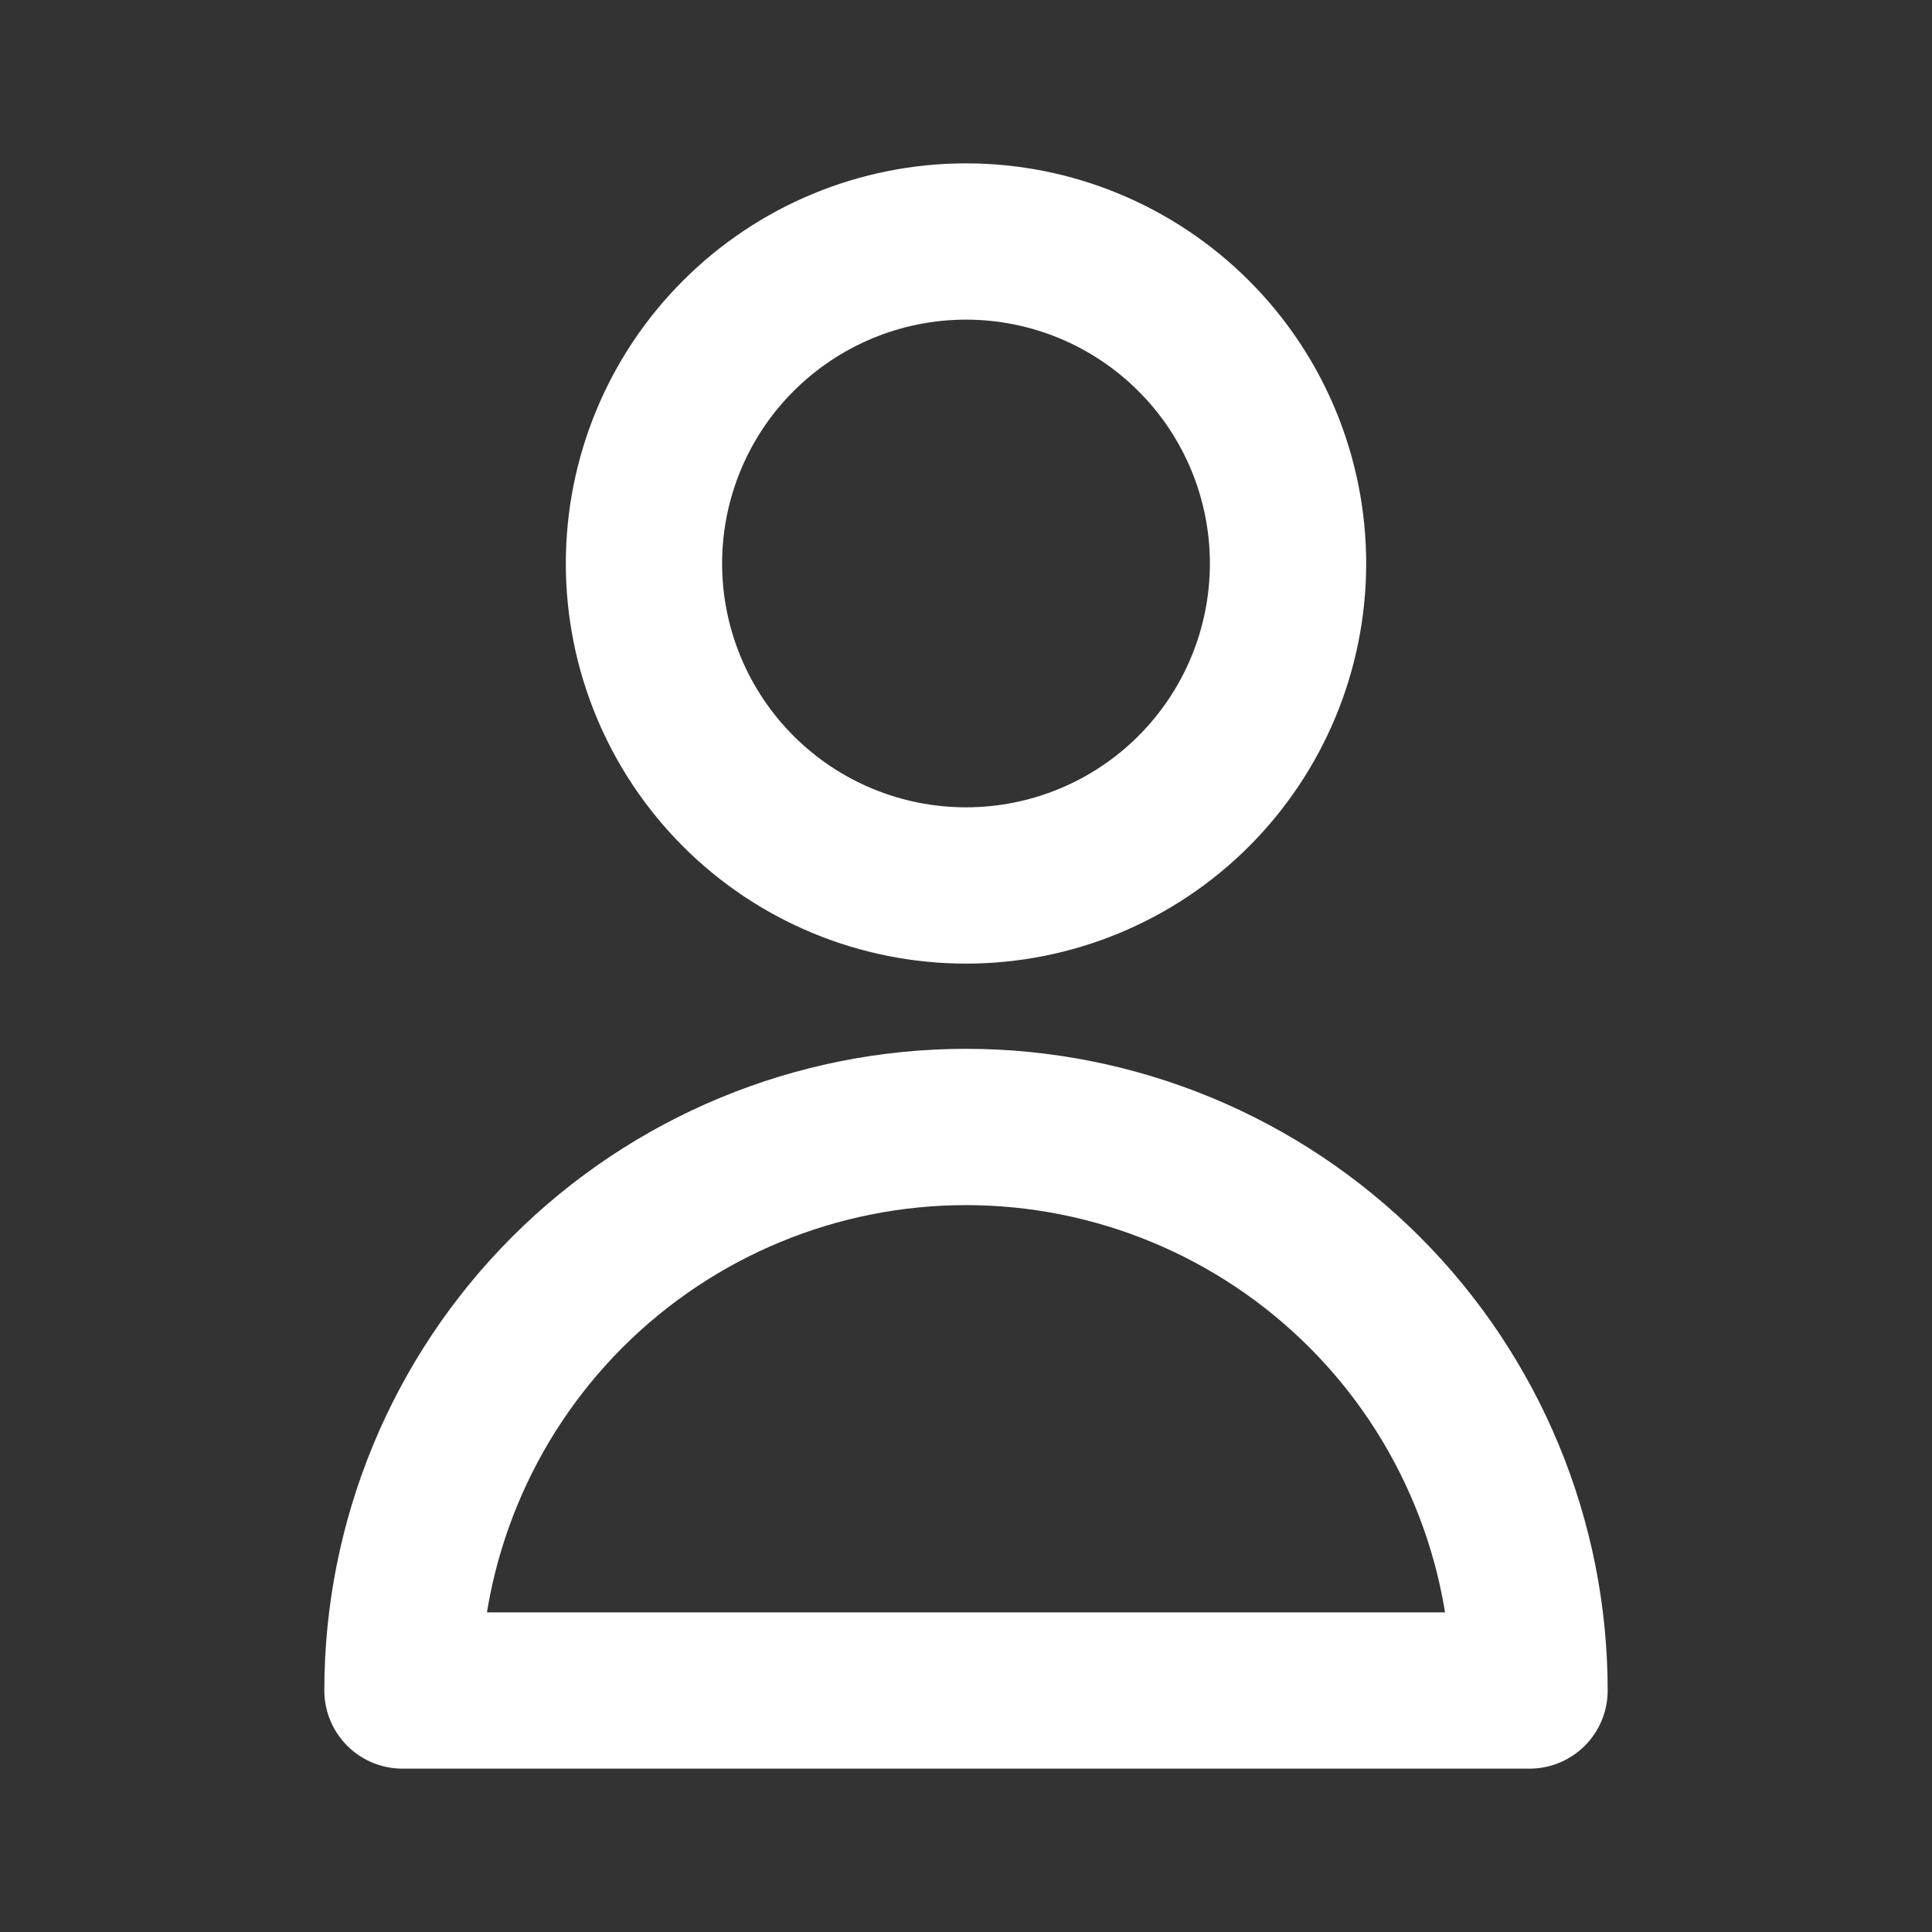 <svg width="19" height="19" viewBox="0 0 19 19" fill="none" xmlns="http://www.w3.org/2000/svg">
<rect x="0" y="0" width="19" height="19" fill="#333333" stroke="none"/>
<path d="M12.667 5.542C12.667 6.382 12.333 7.187 11.739 7.781C11.145 8.375 10.34 8.708 9.5 8.708C8.66 8.708 7.855 8.375 7.261 7.781C6.667 7.187 6.333 6.382 6.333 5.542C6.333 4.702 6.667 3.896 7.261 3.303C7.855 2.709 8.66 2.375 9.5 2.375C10.34 2.375 11.145 2.709 11.739 3.303C12.333 3.896 12.667 4.702 12.667 5.542V5.542Z" stroke="white" stroke-width="1.537" stroke-linecap="round" stroke-linejoin="round"/>
<path d="M9.5 11.083C8.03 11.083 6.621 11.667 5.581 12.706C4.542 13.745 3.958 15.155 3.958 16.625H15.042C15.042 15.155 14.458 13.745 13.419 12.706C12.379 11.667 10.97 11.083 9.5 11.083V11.083Z" stroke="white" stroke-width="1.537" stroke-linecap="round" stroke-linejoin="round"/>
</svg>
